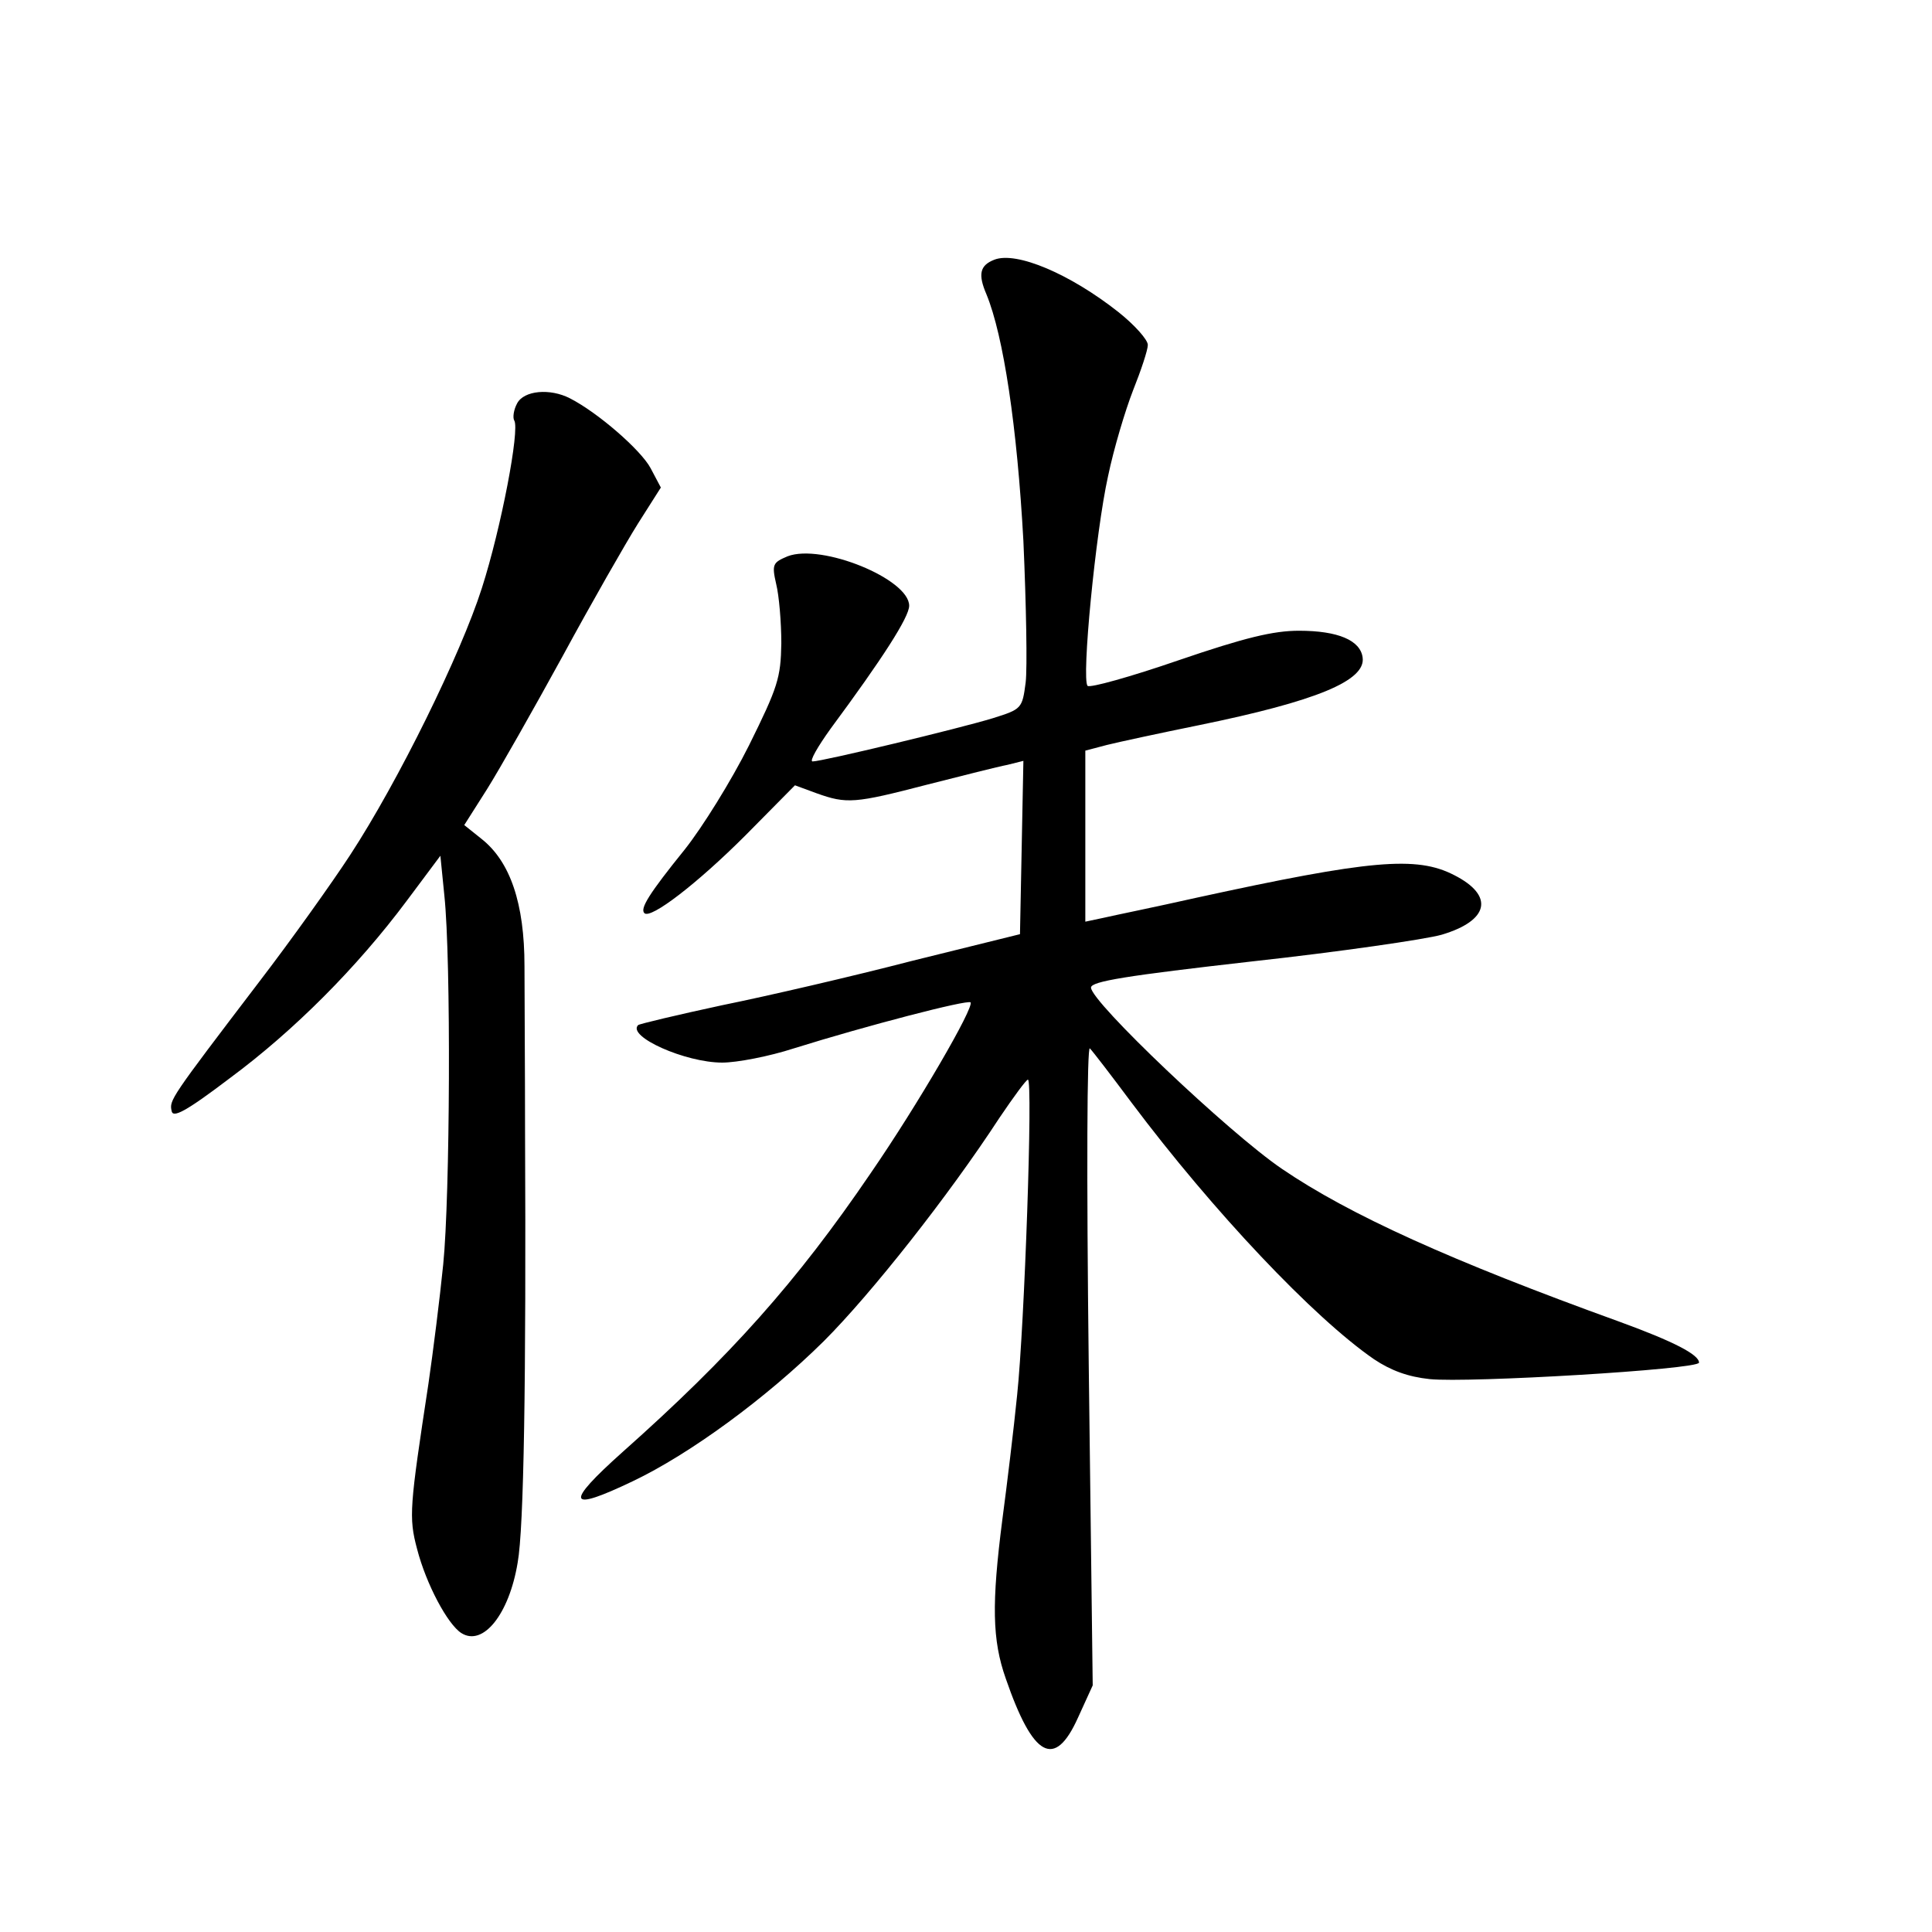 <?xml version="1.0" standalone="no"?>
<!DOCTYPE svg PUBLIC "-//W3C//DTD SVG 20010904//EN"
 "http://www.w3.org/TR/2001/REC-SVG-20010904/DTD/svg10.dtd">
<svg version="1.0" xmlns="http://www.w3.org/2000/svg"
 width="340pt" height="340pt" viewBox="0 0 340 340"
 preserveAspectRatio="xMidYMid meet">
<g transform="translate(0,340) scale(0.1,-0.1)"
fill="#000000" stroke="none">
<path d="M1750 2943 c-26 -10 -29 -26 -14 -61 30 -73 54 -233 65 -434 5 -112
7 -224 4 -249 -6 -46 -7 -47 -58 -63 -59 -18 -300 -76 -317 -76 -6 0 9 26 32
58 91 123 138 196 138 216 0 47 -154 110 -214 87 -26 -11 -28 -14 -20 -49 5
-20 9 -67 9 -104 -1 -61 -6 -77 -57 -180 -31 -62 -82 -144 -113 -183 -63 -78
-79 -104 -71 -112 11 -11 93 52 178 137 l87 88 38 -14 c53 -19 67 -18 194 15
63 16 126 32 142 35 l28 7 -3 -153 -3 -152 -190 -47 c-104 -27 -255 -62 -334
-78 -79 -17 -146 -33 -148 -35 -20 -20 83 -66 148 -66 26 0 83 11 126 25 128
40 305 86 311 81 7 -8 -92 -179 -176 -301 -130 -191 -247 -322 -436 -490 -103
-92 -98 -107 17 -52 101 48 236 147 337 247 83 83 219 255 309 393 25 37 47
67 50 67 9 0 -6 -432 -19 -555 -6 -60 -18 -159 -26 -219 -19 -148 -18 -212 6
-280 48 -139 86 -160 127 -69 l26 57 -7 565 c-4 337 -3 562 2 556 5 -5 38 -48
73 -95 144 -192 321 -379 427 -452 30 -20 60 -31 98 -35 68 -7 474 17 474 29
0 14 -44 37 -140 72 -296 107 -475 188 -594 269 -94 64 -336 294 -336 319 0
11 63 21 283 46 155 17 306 39 334 47 84 25 93 69 22 105 -66 34 -147 27 -454
-40 -71 -16 -145 -31 -162 -35 l-33 -7 0 151 0 150 38 10 c20 5 94 21 163 35
205 42 293 78 287 119 -4 30 -43 47 -112 47 -45 0 -95 -12 -212 -52 -84 -29
-156 -49 -160 -45 -11 11 14 270 36 369 10 48 30 115 44 151 14 35 26 71 26
80 0 9 -23 35 -52 58 -85 67 -179 107 -218 92z"/>
<path d="M910 2690 c-6 -11 -8 -25 -5 -30 10 -16 -23 -189 -57 -295 -37 -116
-147 -340 -232 -470 -32 -49 -104 -150 -160 -223 -157 -206 -158 -208 -154
-227 2 -13 24 -2 103 58 112 83 223 194 311 312 l59 79 7 -70 c12 -113 10
-530 -2 -649 -6 -60 -18 -155 -26 -210 -33 -217 -35 -235 -20 -291 16 -62 54
-133 78 -148 38 -24 84 33 99 124 11 61 15 319 13 760 0 107 -1 238 -1 290 0
110 -25 184 -76 224 l-30 24 40 63 c22 35 82 141 133 234 51 94 111 199 133
234 l40 63 -18 34 c-17 32 -93 98 -142 123 -35 18 -81 14 -93 -9z"/>
</g>
</svg>

